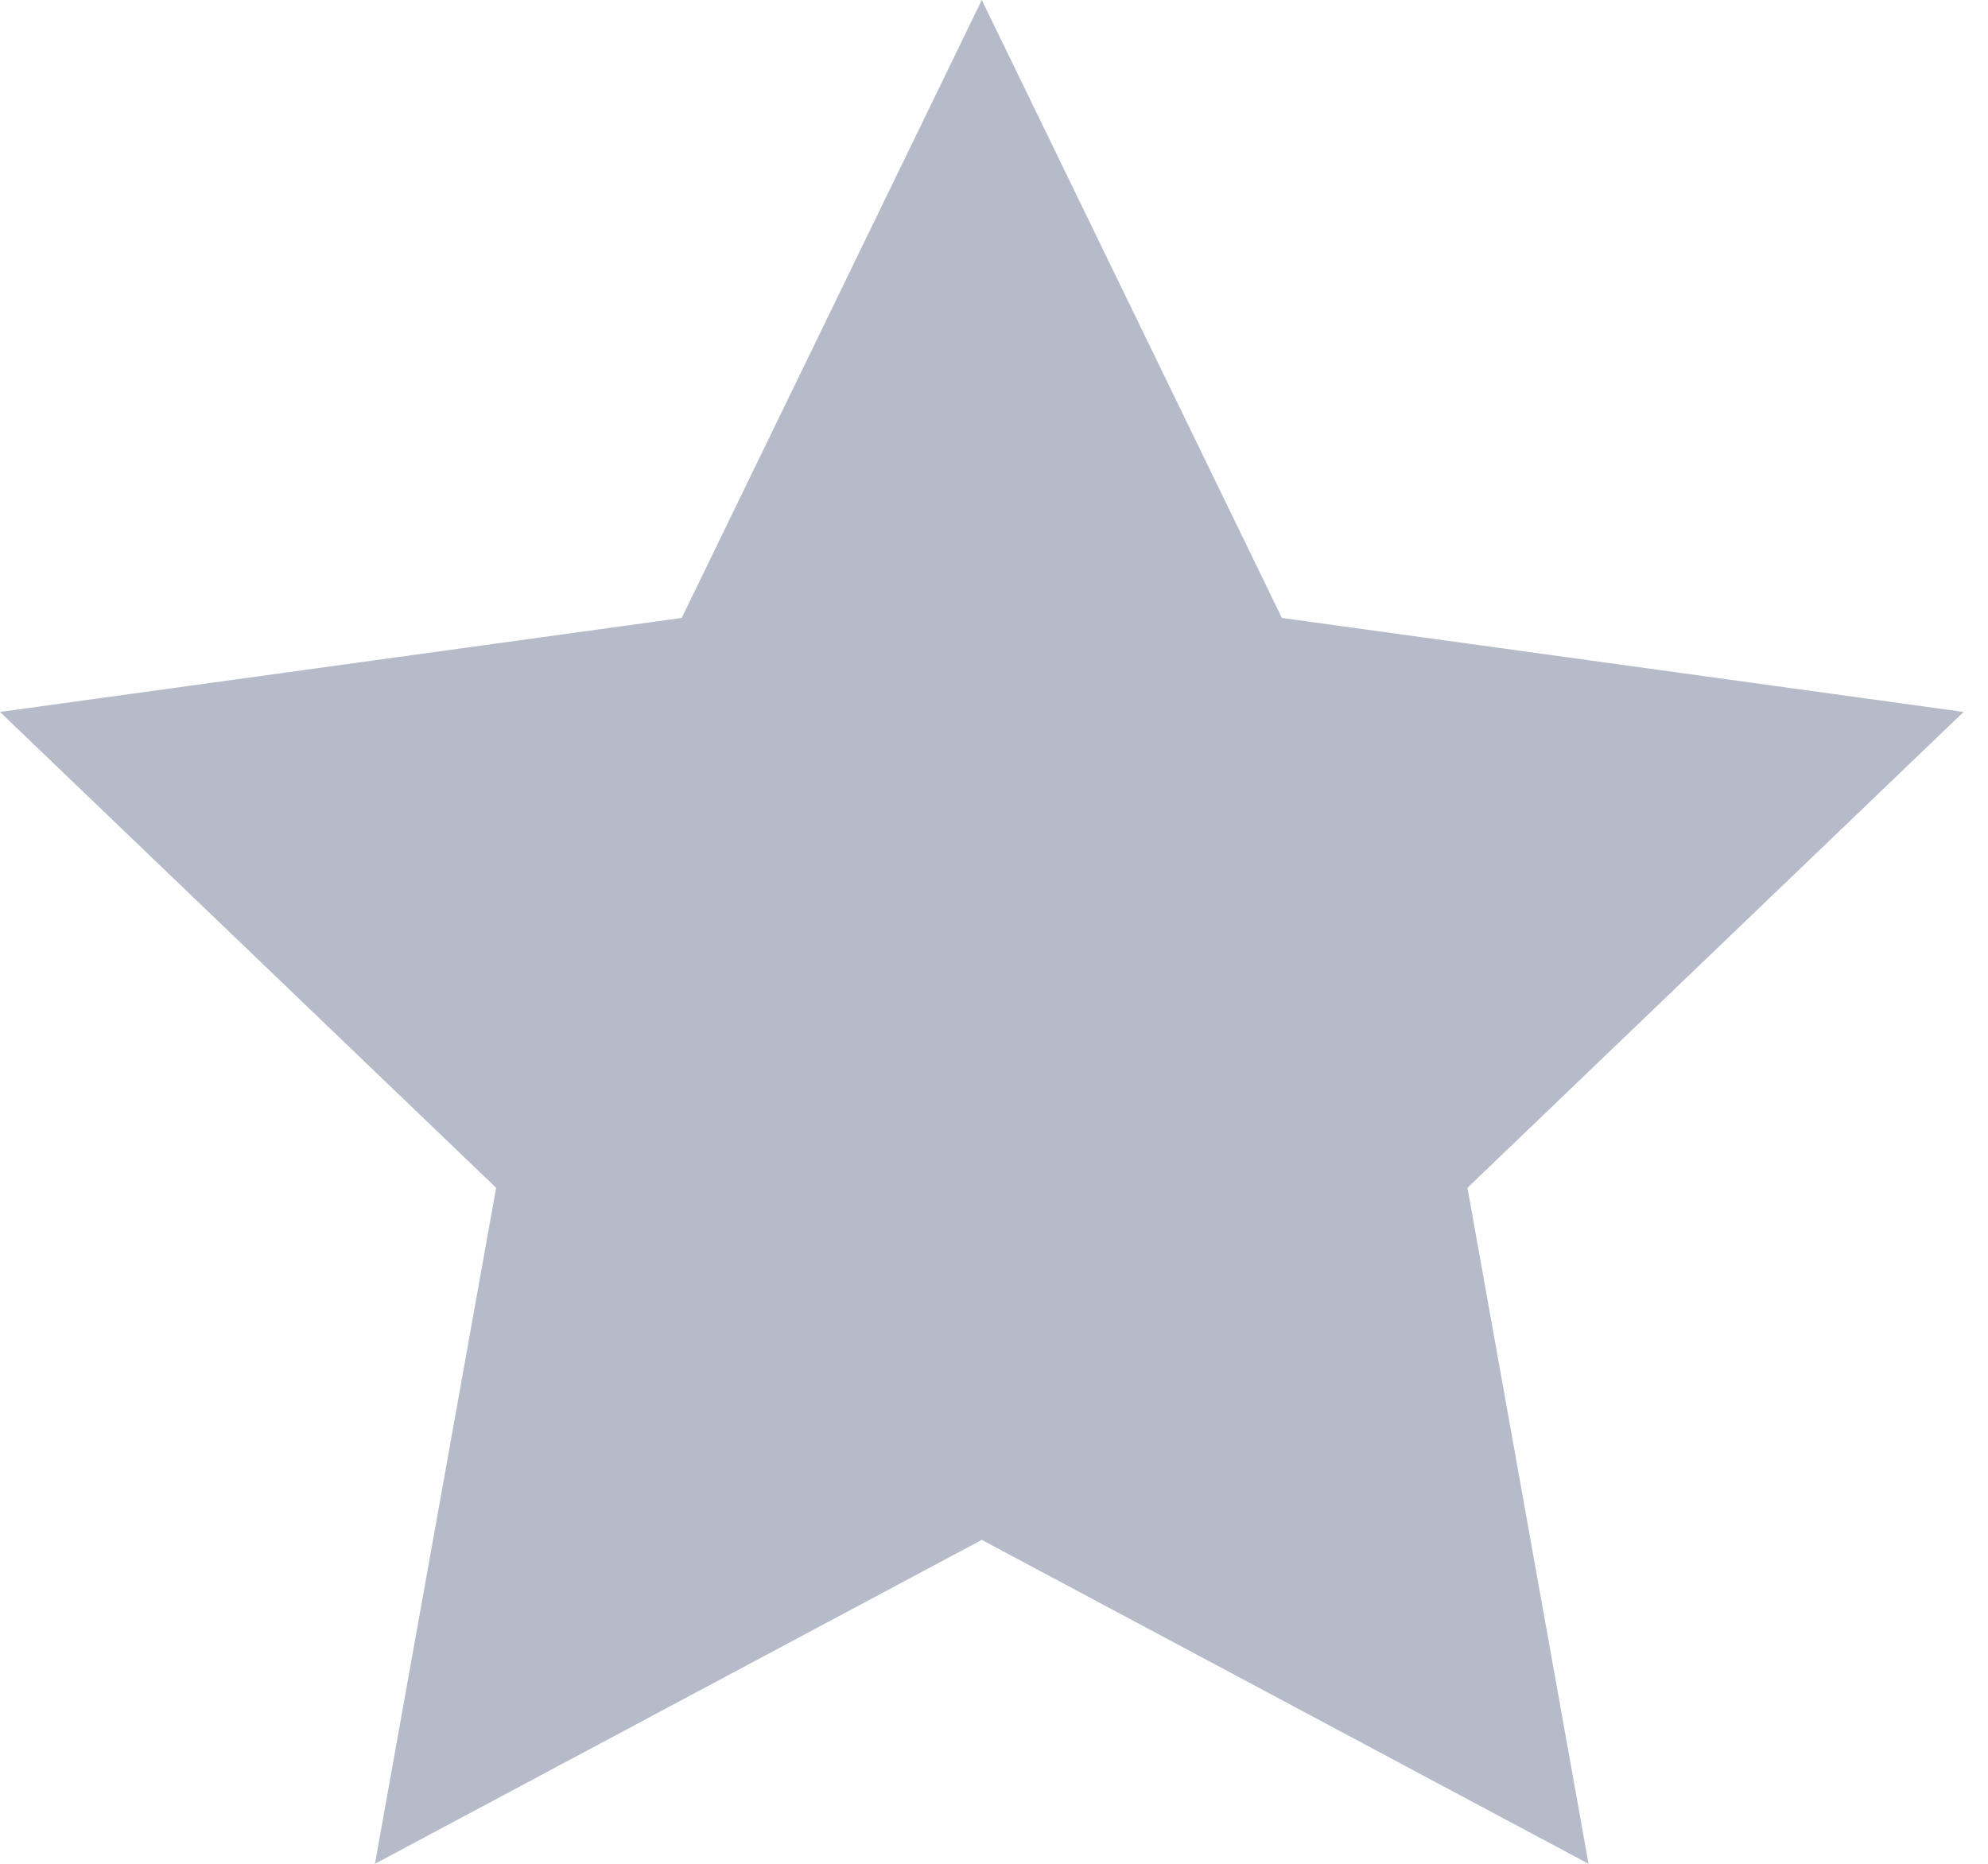 <svg width="64" height="60" viewBox="0 0 64 60" fill="none" xmlns="http://www.w3.org/2000/svg">
<path d="M31.607 0L41.268 19.893L63.214 22.919L47.242 38.238L51.14 60L31.607 49.572L12.071 60L15.972 38.238L0 22.919L21.946 19.893L31.607 0Z" fill="#B6BBC9"/>
</svg>
